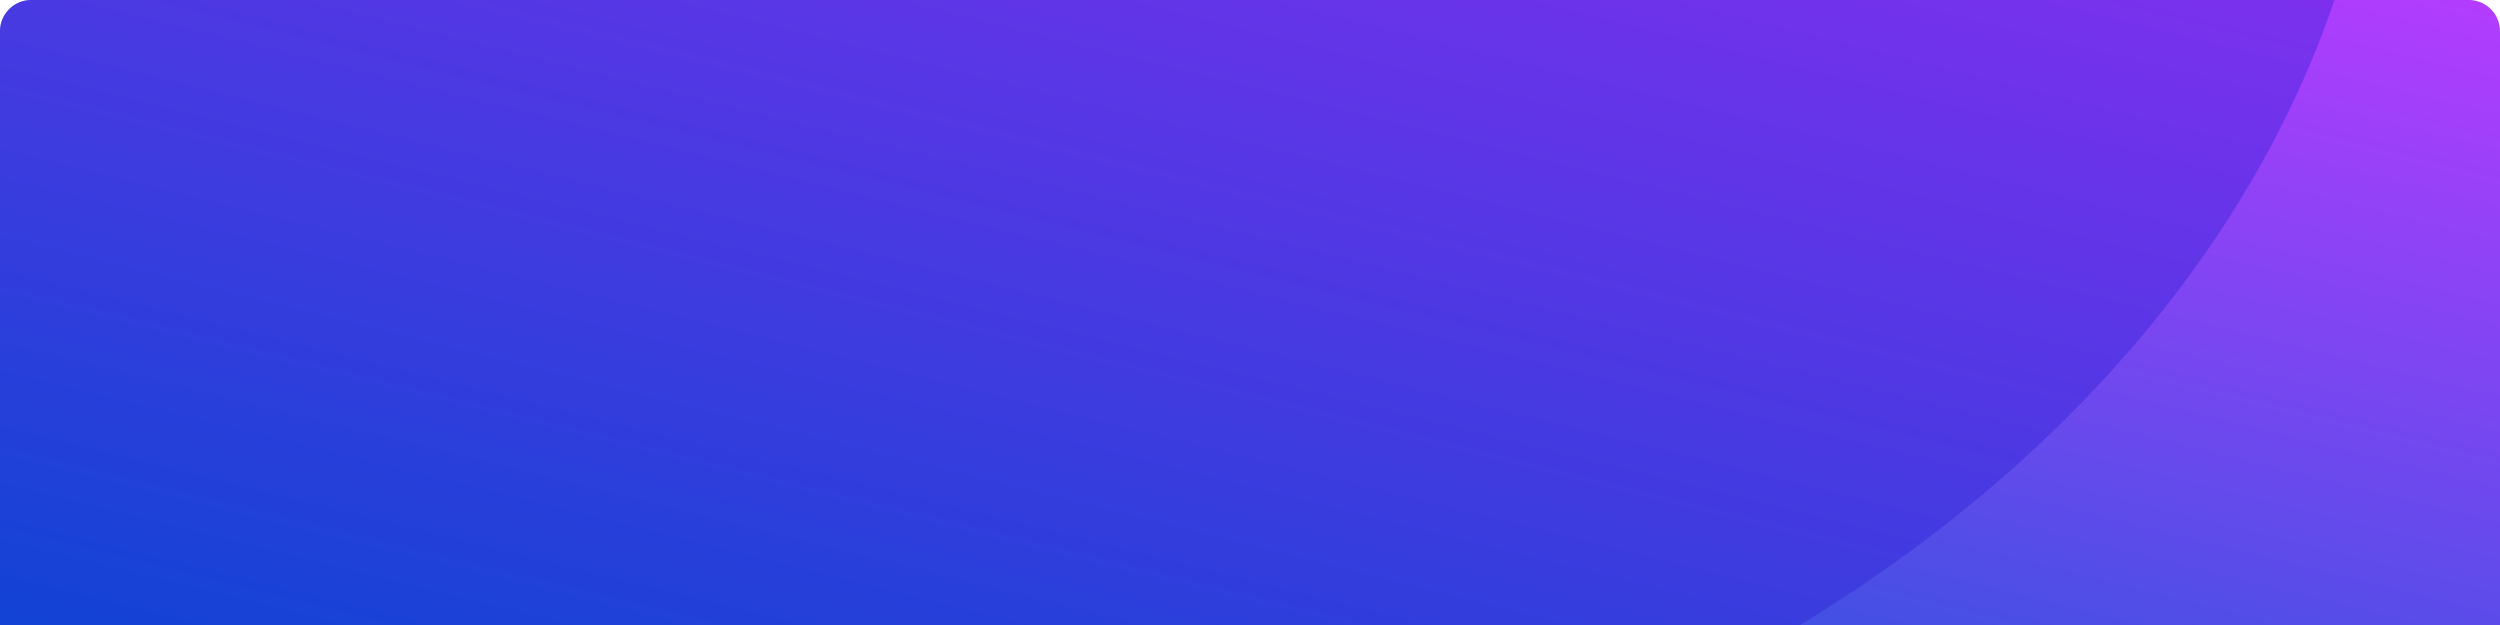 <svg xmlns="http://www.w3.org/2000/svg" xmlns:xlink="http://www.w3.org/1999/xlink" width="320" height="80" viewBox="0 0 320 80">
  <defs>
    <style>
      .cls-1 {
        fill: url(#linear-gradient);
      }

      .cls-2 {
        fill: url(#linear-gradient-2);
      }

      .cls-3 {
        opacity: 0.372;
        clip-path: url(#clip-path);
      }

      .cls-4 {
        fill: #281ad3;
      }
    </style>
    <linearGradient id="linear-gradient" y1="1" x2="1" gradientUnits="objectBoundingBox">
      <stop offset="0" stop-color="#035bd4"/>
      <stop offset="1" stop-color="#3cffda"/>
    </linearGradient>
    <linearGradient id="linear-gradient-2" y1="1" x2="1" gradientUnits="objectBoundingBox">
      <stop offset="0" stop-color="#035bd4"/>
      <stop offset="1" stop-color="#b43cff"/>
    </linearGradient>
    <clipPath id="clip-path">
      <path id="Rectangle_5307" data-name="Rectangle 5307" class="cls-1" d="M4,0H316a4,4,0,0,1,4,4V80a0,0,0,0,1,0,0H0a0,0,0,0,1,0,0V4A4,4,0,0,1,4,0Z" transform="translate(20 20)"/>
    </clipPath>
  </defs>
  <g id="background-head" transform="translate(-20 -20)">
    <path id="Rectangle_5308" data-name="Rectangle 5308" class="cls-2" d="M4,0H316a4,4,0,0,1,4,4V80a0,0,0,0,1,0,0H0a0,0,0,0,1,0,0V4A4,4,0,0,1,4,0Z" transform="translate(20 20)"/>
    <g id="Mask_Group_107" data-name="Mask Group 107" class="cls-3">
      <ellipse id="Ellipse_130" data-name="Ellipse 130" class="cls-4" cx="204.5" cy="151.481" rx="204.5" ry="151.481" transform="translate(-84 -168.466)"/>
    </g>
  </g>
</svg>
